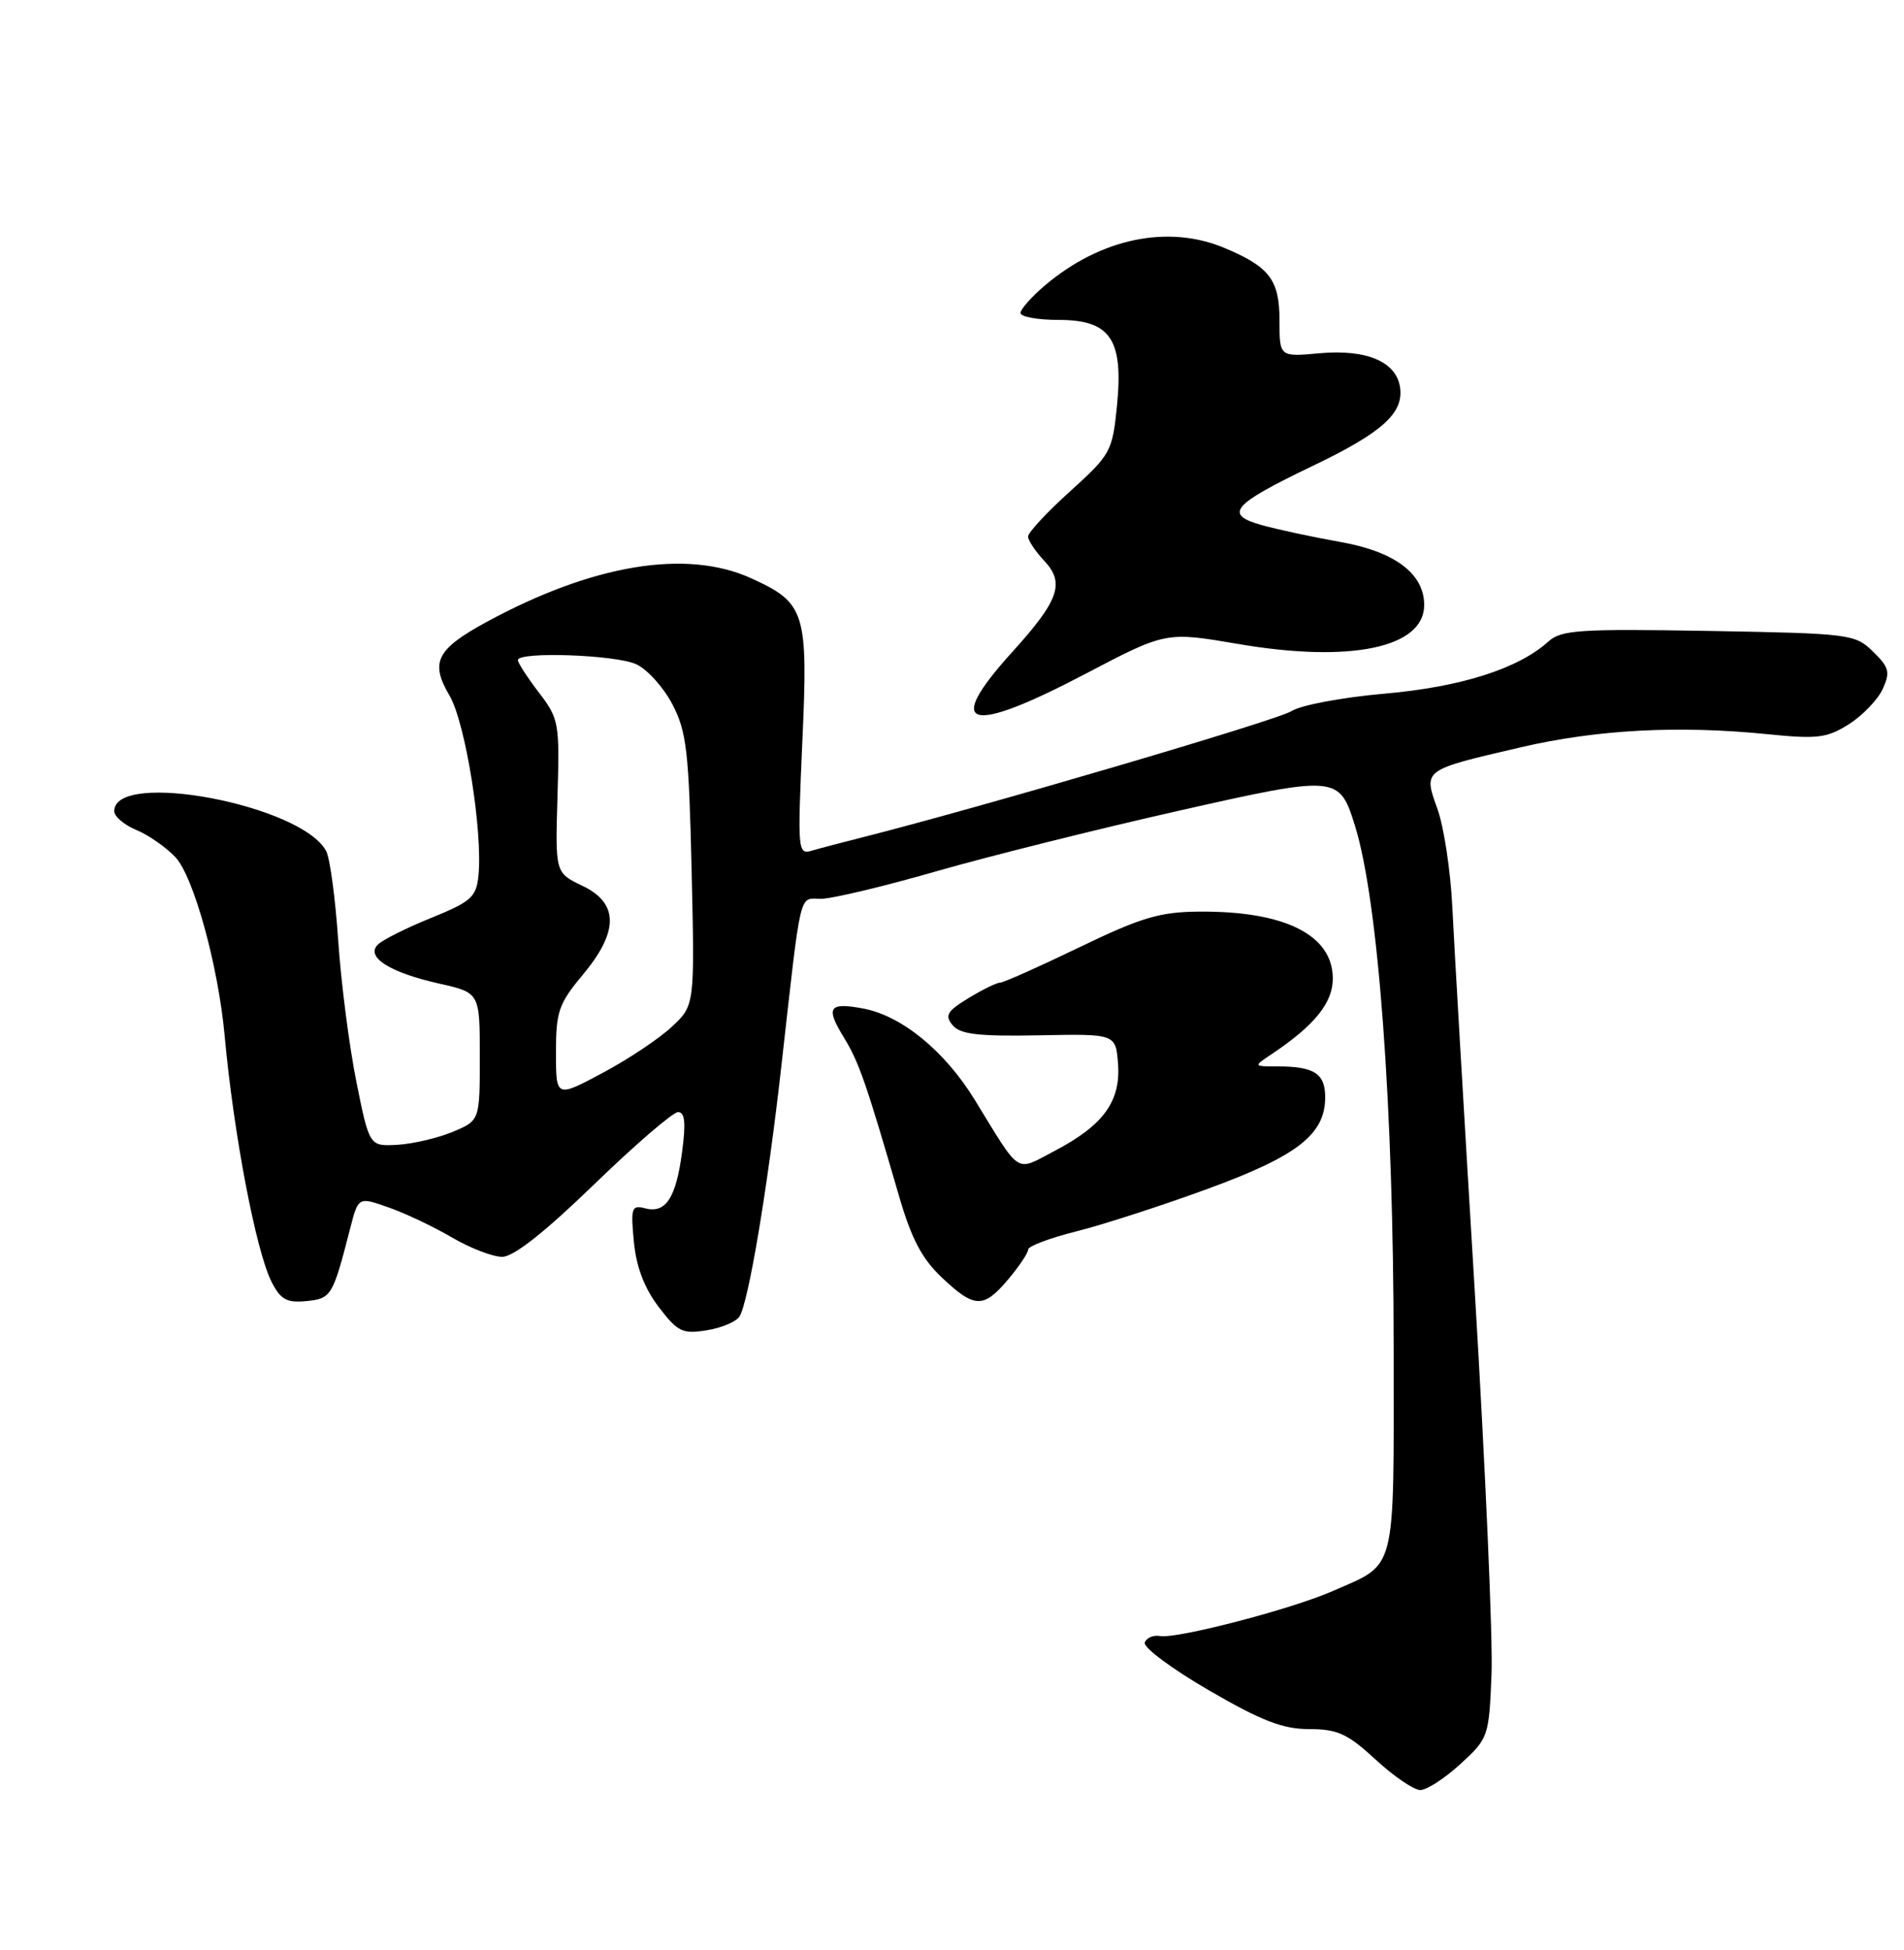 <?xml version="1.0" encoding="UTF-8" standalone="no"?>
<!DOCTYPE svg PUBLIC "-//W3C//DTD SVG 1.1//EN" "http://www.w3.org/Graphics/SVG/1.1/DTD/svg11.dtd" >
<svg xmlns="http://www.w3.org/2000/svg" xmlns:xlink="http://www.w3.org/1999/xlink" version="1.1" viewBox="0 0 250 256">
 <g >
 <path fill="currentColor"
d=" M 191.76 231.58 C 195.43 228.22 195.51 228.00 195.84 219.83 C 196.03 215.25 195.03 192.60 193.64 169.50 C 192.24 146.40 190.91 123.67 190.69 119.00 C 190.46 114.33 189.59 108.58 188.75 106.23 C 186.88 101.01 186.73 101.12 199.67 98.11 C 209.68 95.78 220.35 95.21 232.00 96.38 C 238.64 97.05 239.88 96.90 242.77 95.07 C 244.57 93.93 246.56 91.86 247.20 90.46 C 248.21 88.23 248.05 87.61 245.93 85.54 C 243.57 83.24 242.93 83.16 224.36 82.83 C 207.39 82.54 205.00 82.70 203.32 84.21 C 199.35 87.80 191.82 90.19 181.75 91.07 C 176.23 91.55 170.77 92.58 169.57 93.36 C 167.77 94.54 128.40 106.11 113.00 109.99 C 110.53 110.61 107.64 111.37 106.59 111.68 C 104.75 112.22 104.71 111.69 105.35 97.36 C 106.12 80.34 105.75 79.15 98.62 75.91 C 90.10 72.05 77.79 74.09 63.82 81.69 C 57.30 85.25 56.45 86.95 59.02 91.31 C 61.11 94.85 63.41 109.19 62.82 114.99 C 62.53 117.78 61.85 118.38 56.60 120.51 C 53.36 121.82 50.21 123.40 49.60 124.02 C 47.99 125.65 51.18 127.67 57.63 129.12 C 63.00 130.32 63.00 130.32 63.00 138.71 C 63.00 147.10 63.00 147.10 59.45 148.59 C 57.49 149.40 54.23 150.17 52.20 150.29 C 48.50 150.50 48.50 150.50 46.79 142.00 C 45.85 137.32 44.78 129.00 44.41 123.50 C 44.04 118.00 43.33 112.72 42.84 111.76 C 39.70 105.68 15.00 101.00 15.00 106.49 C 15.00 107.19 16.31 108.30 17.90 108.96 C 19.50 109.62 21.80 111.23 23.03 112.53 C 25.43 115.09 28.66 126.80 29.50 136.00 C 30.68 148.91 33.63 164.34 35.67 168.31 C 36.85 170.62 37.67 171.06 40.23 170.81 C 43.51 170.48 43.69 170.18 45.97 161.30 C 47.05 157.11 47.05 157.11 51.01 158.51 C 53.20 159.27 56.94 161.05 59.33 162.45 C 61.72 163.85 64.69 165.00 65.94 165.00 C 67.43 165.00 71.49 161.80 78.00 155.50 C 83.39 150.28 88.36 146.00 89.03 146.00 C 89.93 146.00 90.07 147.39 89.56 151.23 C 88.76 157.29 87.41 159.34 84.70 158.63 C 82.93 158.17 82.80 158.56 83.23 163.02 C 83.54 166.32 84.61 169.11 86.48 171.57 C 88.99 174.86 89.62 175.16 92.80 174.64 C 94.75 174.33 96.68 173.51 97.10 172.83 C 98.29 170.91 100.80 155.93 102.59 140.00 C 105.26 116.30 104.86 118.00 107.79 118.00 C 109.20 118.00 116.02 116.38 122.93 114.39 C 129.84 112.41 144.05 108.86 154.50 106.50 C 175.56 101.74 175.84 101.77 177.90 108.37 C 180.98 118.20 182.98 145.17 182.99 177.10 C 183.00 207.02 183.48 205.14 174.96 208.89 C 169.56 211.26 154.53 215.18 152.31 214.78 C 151.43 214.63 150.53 215.01 150.31 215.64 C 150.09 216.27 153.86 219.08 158.70 221.89 C 165.64 225.92 168.43 227.00 171.89 227.00 C 175.62 227.00 176.93 227.60 180.62 231.00 C 183.00 233.20 185.65 235.00 186.49 235.00 C 187.34 235.00 189.71 233.46 191.76 231.58 Z  M 132.41 167.92 C 133.83 166.23 135.00 164.49 135.00 164.04 C 135.00 163.60 137.87 162.52 141.39 161.64 C 144.90 160.76 152.66 158.24 158.64 156.05 C 170.37 151.75 174.00 148.92 174.00 144.05 C 174.00 140.93 172.56 140.00 167.70 140.00 C 164.55 140.00 164.55 140.00 167.03 138.35 C 172.60 134.62 175.00 131.65 175.00 128.47 C 175.00 122.74 168.69 119.58 157.41 119.68 C 152.28 119.72 149.83 120.45 141.73 124.36 C 136.45 126.91 131.77 129.00 131.32 129.00 C 130.87 129.01 129.00 129.92 127.16 131.04 C 124.35 132.75 124.02 133.32 125.08 134.59 C 126.07 135.79 128.46 136.07 136.42 135.92 C 146.50 135.72 146.50 135.72 146.80 139.67 C 147.17 144.58 144.87 147.74 138.50 151.08 C 133.23 153.84 134.14 154.41 128.00 144.41 C 124.05 137.97 118.41 133.36 113.34 132.40 C 108.82 131.56 108.37 132.23 110.80 136.20 C 112.79 139.45 113.71 142.11 118.03 156.97 C 119.66 162.61 121.05 165.25 123.67 167.72 C 127.97 171.78 129.14 171.81 132.41 167.92 Z  M 142.53 88.46 C 153.09 82.92 153.09 82.92 162.62 84.55 C 177.36 87.06 187.00 85.03 187.00 79.43 C 187.00 75.30 183.13 72.40 175.93 71.14 C 172.39 70.51 167.78 69.52 165.68 68.94 C 160.65 67.53 161.74 66.26 172.33 61.18 C 181.48 56.80 184.32 54.25 183.83 50.86 C 183.35 47.48 179.42 45.82 173.25 46.38 C 168.00 46.86 168.00 46.86 168.00 42.08 C 168.00 36.74 166.70 35.03 160.75 32.54 C 153.35 29.45 144.53 31.29 137.25 37.43 C 135.46 38.94 134.00 40.59 134.00 41.09 C 134.00 41.59 136.24 42.00 138.98 42.00 C 145.81 42.00 147.53 44.53 146.66 53.29 C 146.06 59.27 145.84 59.68 140.51 64.50 C 137.46 67.25 134.98 69.92 134.99 70.44 C 134.99 70.95 135.94 72.37 137.09 73.60 C 139.86 76.54 139.07 78.80 132.90 85.61 C 123.84 95.61 127.07 96.57 142.53 88.46 Z  M 73.00 138.15 C 73.00 132.80 73.36 131.76 76.50 128.00 C 81.28 122.28 81.26 118.57 76.45 116.28 C 72.90 114.58 72.90 114.58 73.20 104.54 C 73.49 94.91 73.39 94.35 70.75 90.91 C 69.24 88.93 68.00 87.02 68.00 86.66 C 68.00 85.51 80.80 85.95 83.53 87.20 C 84.98 87.86 87.11 90.22 88.28 92.45 C 90.15 96.02 90.45 98.59 90.81 114.24 C 91.22 131.99 91.22 131.99 88.21 134.80 C 86.56 136.35 82.46 139.08 79.10 140.87 C 73.00 144.12 73.00 144.12 73.00 138.15 Z "/>
</g>
</svg>